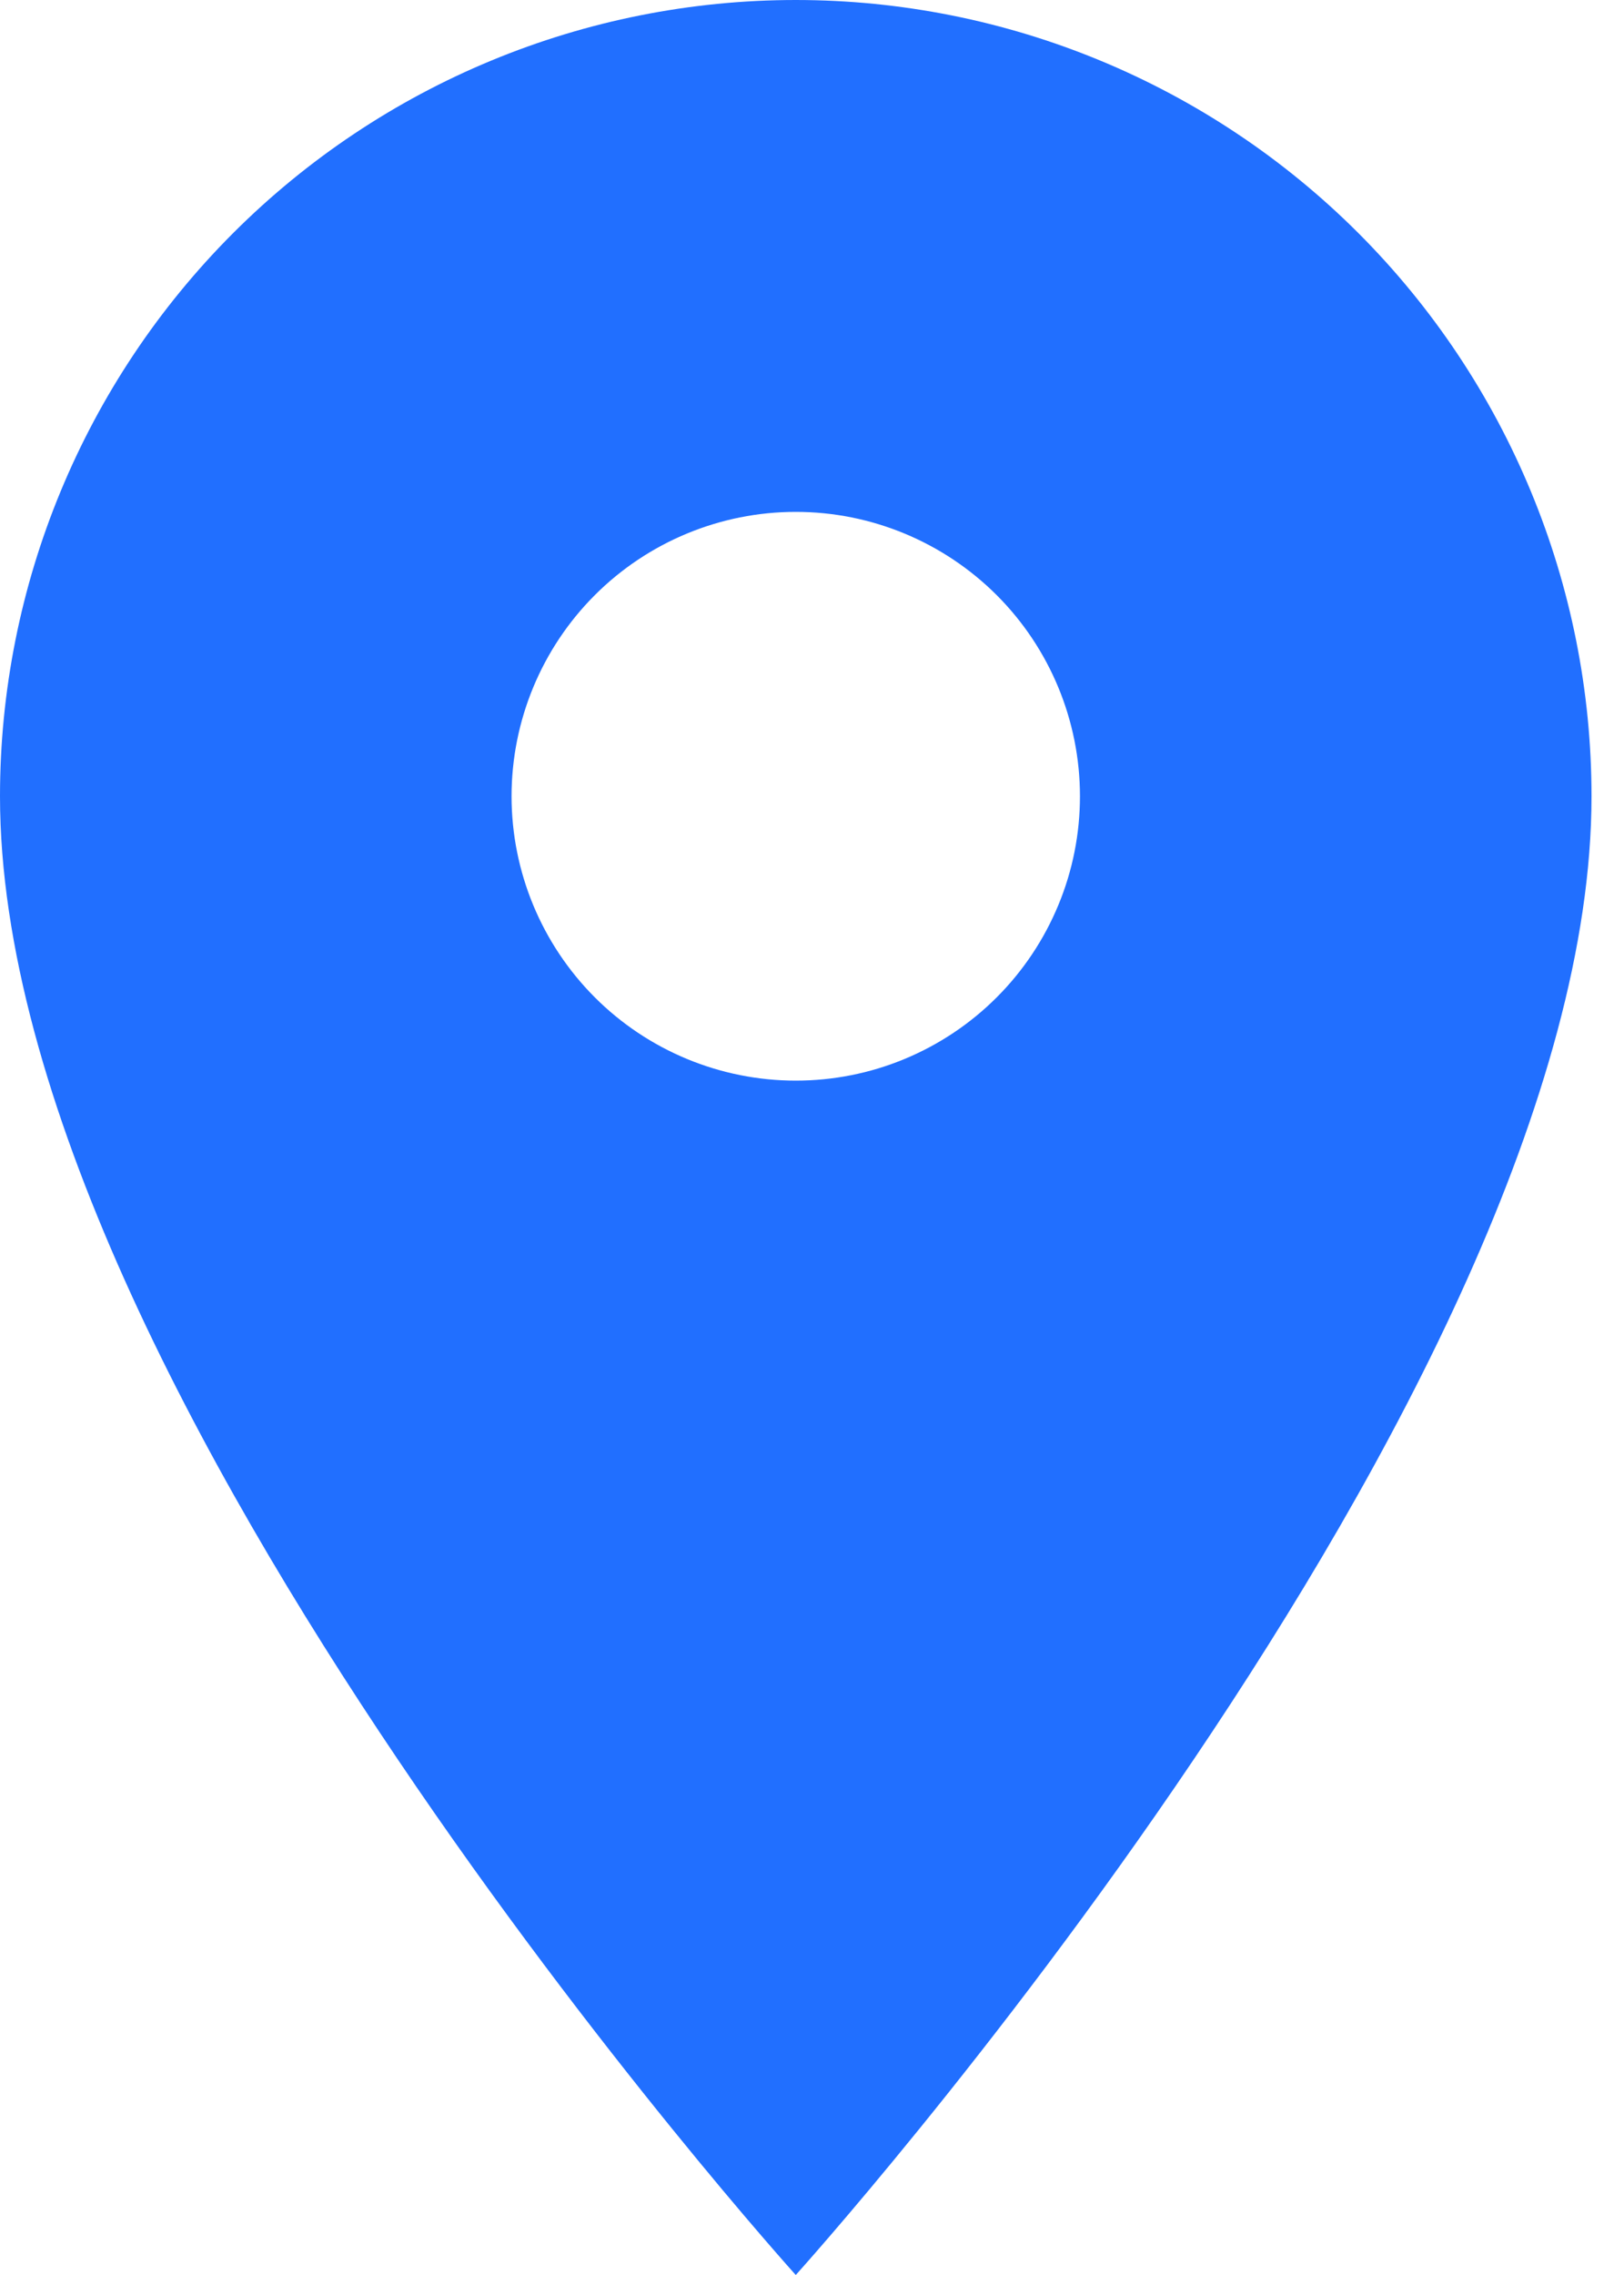 <svg width="20" height="28" viewBox="0 0 20 28" fill="none" xmlns="http://www.w3.org/2000/svg">
<path d="M9.8 13.3C8.872 13.3 7.981 12.931 7.325 12.275C6.669 11.618 6.3 10.728 6.3 9.8C6.3 8.872 6.669 7.981 7.325 7.325C7.981 6.669 8.872 6.3 9.8 6.3C10.728 6.3 11.618 6.669 12.275 7.325C12.931 7.981 13.3 8.872 13.3 9.8C13.3 10.26 13.21 10.715 13.034 11.139C12.858 11.564 12.6 11.95 12.275 12.275C11.95 12.6 11.564 12.858 11.139 13.034C10.715 13.21 10.26 13.3 9.8 13.3V13.3ZM9.8 0C7.201 0 4.708 1.032 2.87 2.87C1.032 4.708 0 7.201 0 9.8C0 17.15 9.8 28 9.8 28C9.8 28 19.6 17.15 19.6 9.8C19.6 7.201 18.567 4.708 16.73 2.87C14.892 1.032 12.399 0 9.8 0V0Z" fill="#216FFF"/>
</svg>
